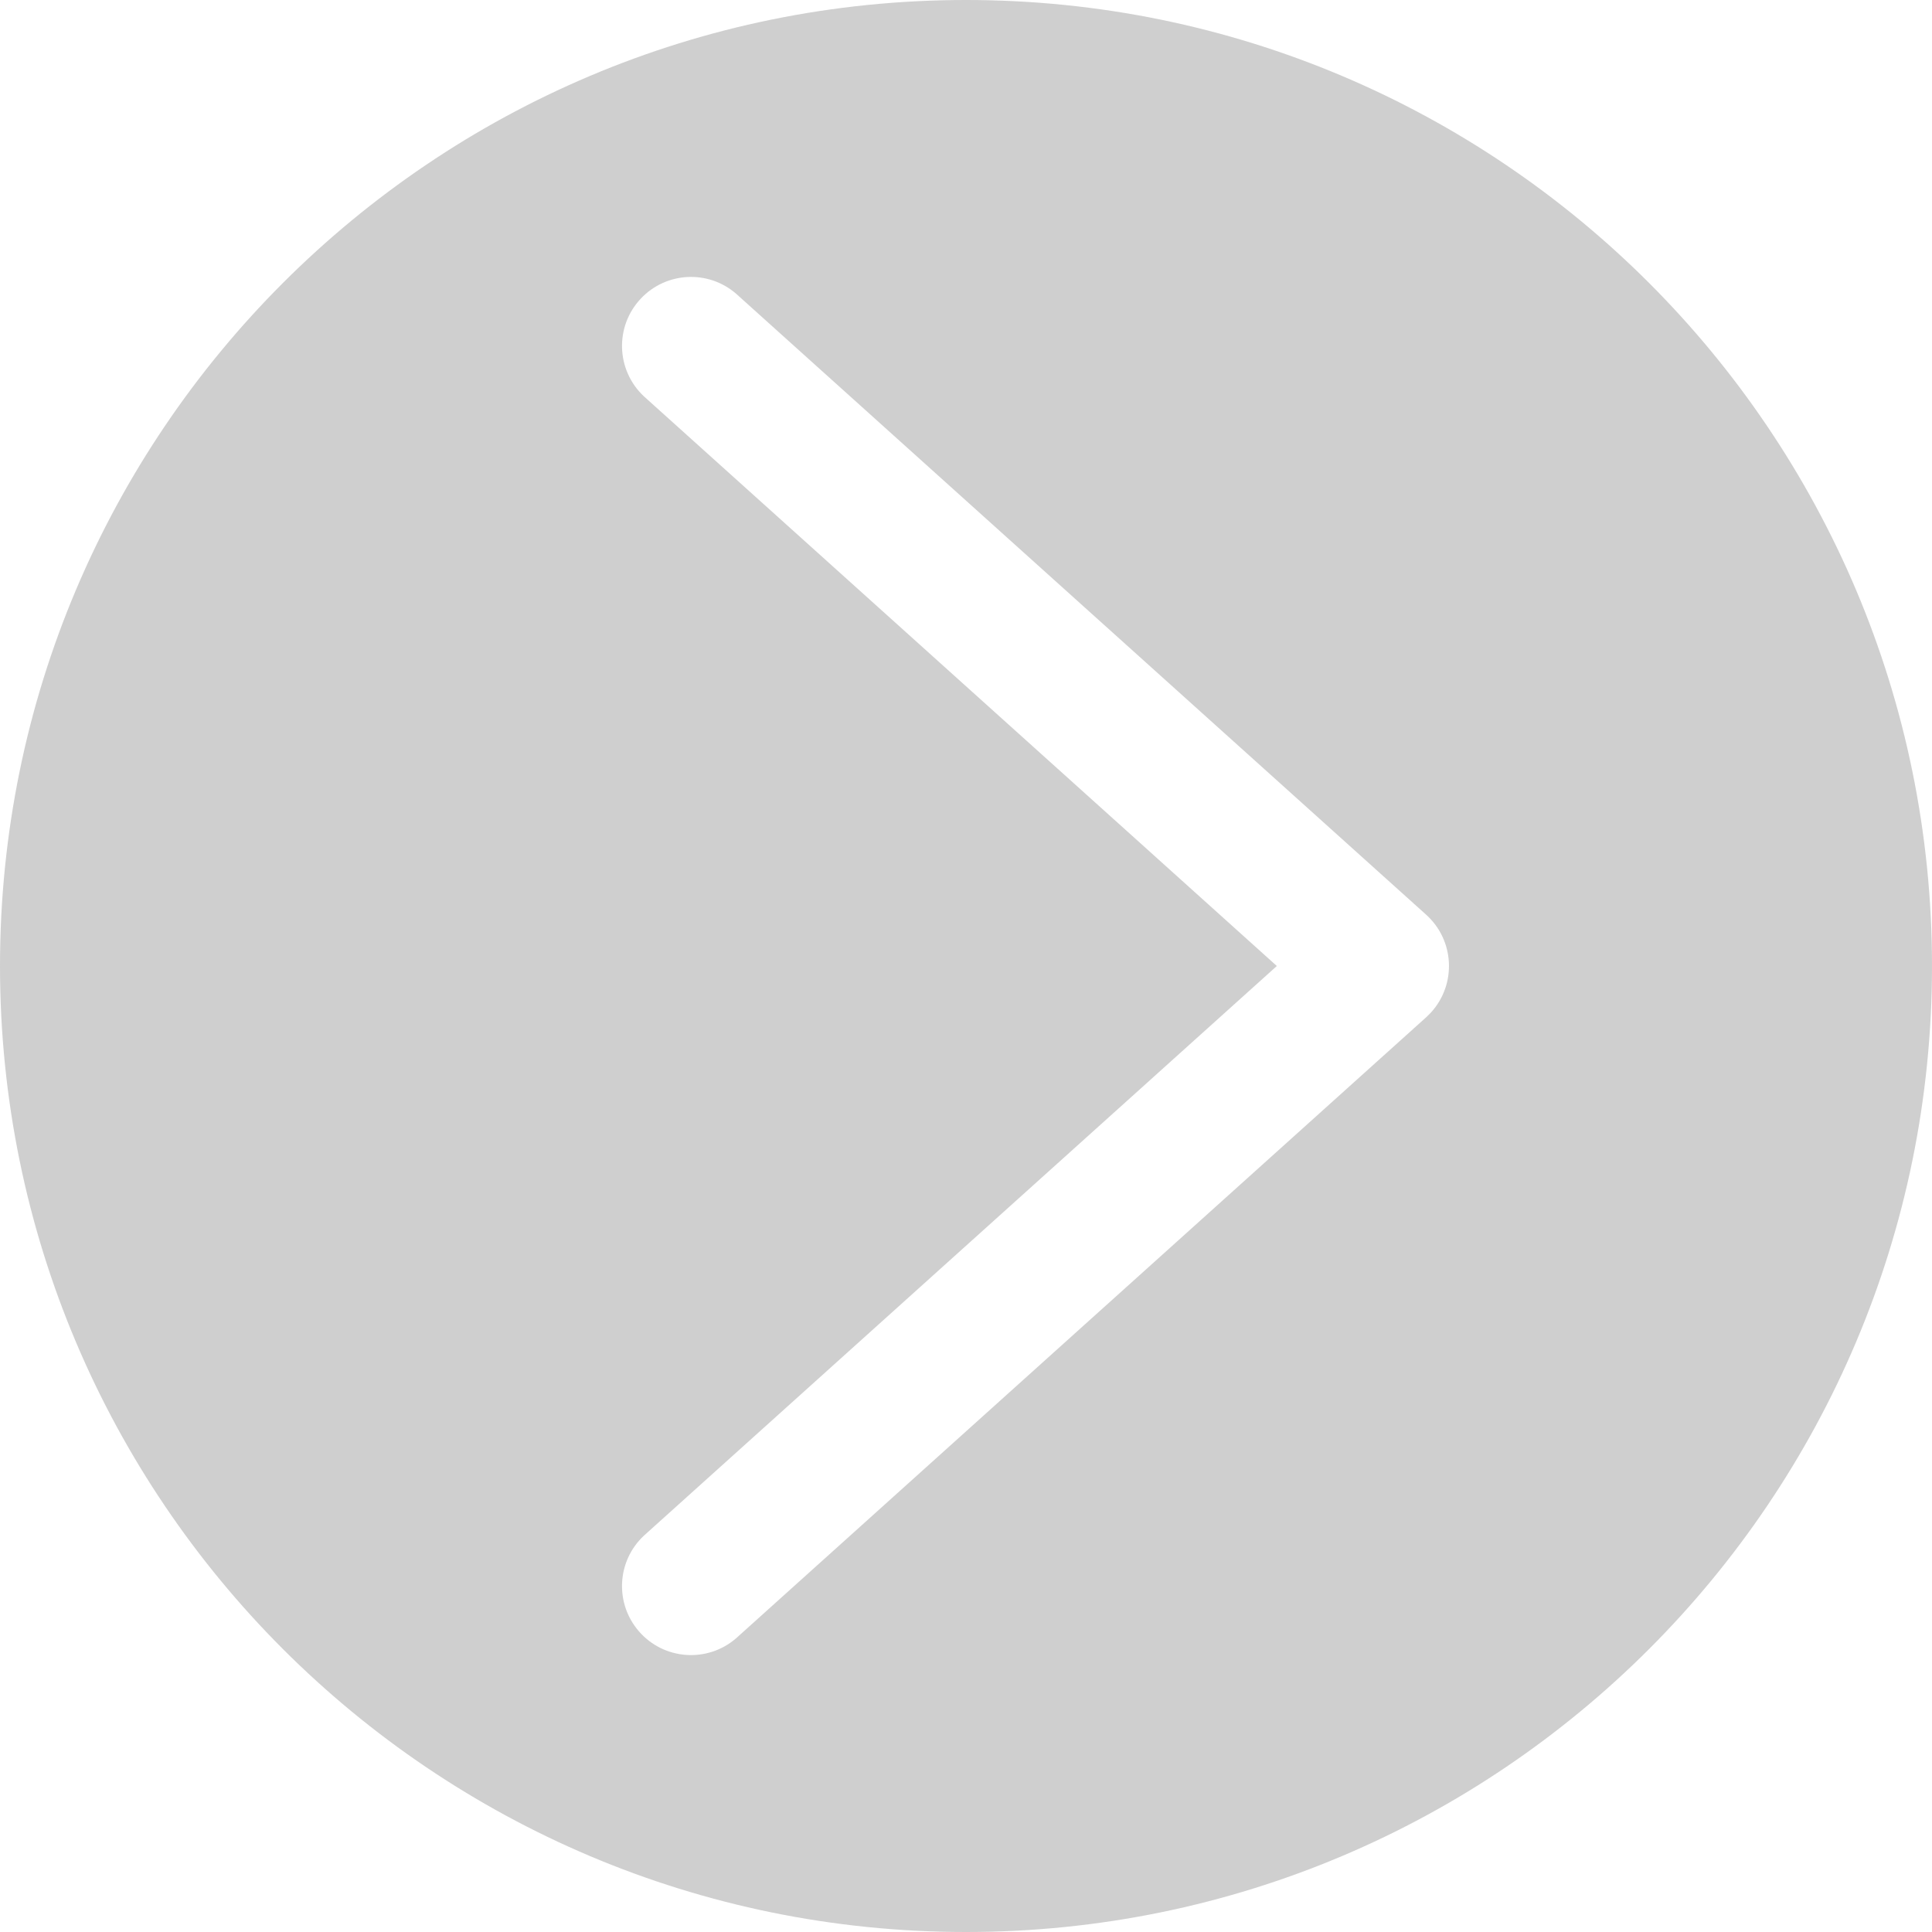 <svg width="44" height="44" viewBox="0 0 44 44" fill="none" xmlns="http://www.w3.org/2000/svg">
<path opacity="0.55" d="M22 0C9.85 0 0 9.85 0 22C0 34.15 9.85 44 22 44C34.15 44 44 34.15 44 22C44 9.85 34.15 0 22 0ZM32.596 23.052C32.559 23.092 32.52 23.131 32.48 23.168L16.765 37.31C16.109 37.878 15.117 37.807 14.549 37.15C13.997 36.512 14.047 35.552 14.663 34.975L29.079 22L14.663 9.025C14.03 8.431 13.997 7.437 14.591 6.804C15.167 6.188 16.128 6.138 16.765 6.69L32.48 20.832C33.125 21.413 33.176 22.407 32.596 23.052Z" fill="#A8A8A8"/>
</svg>
